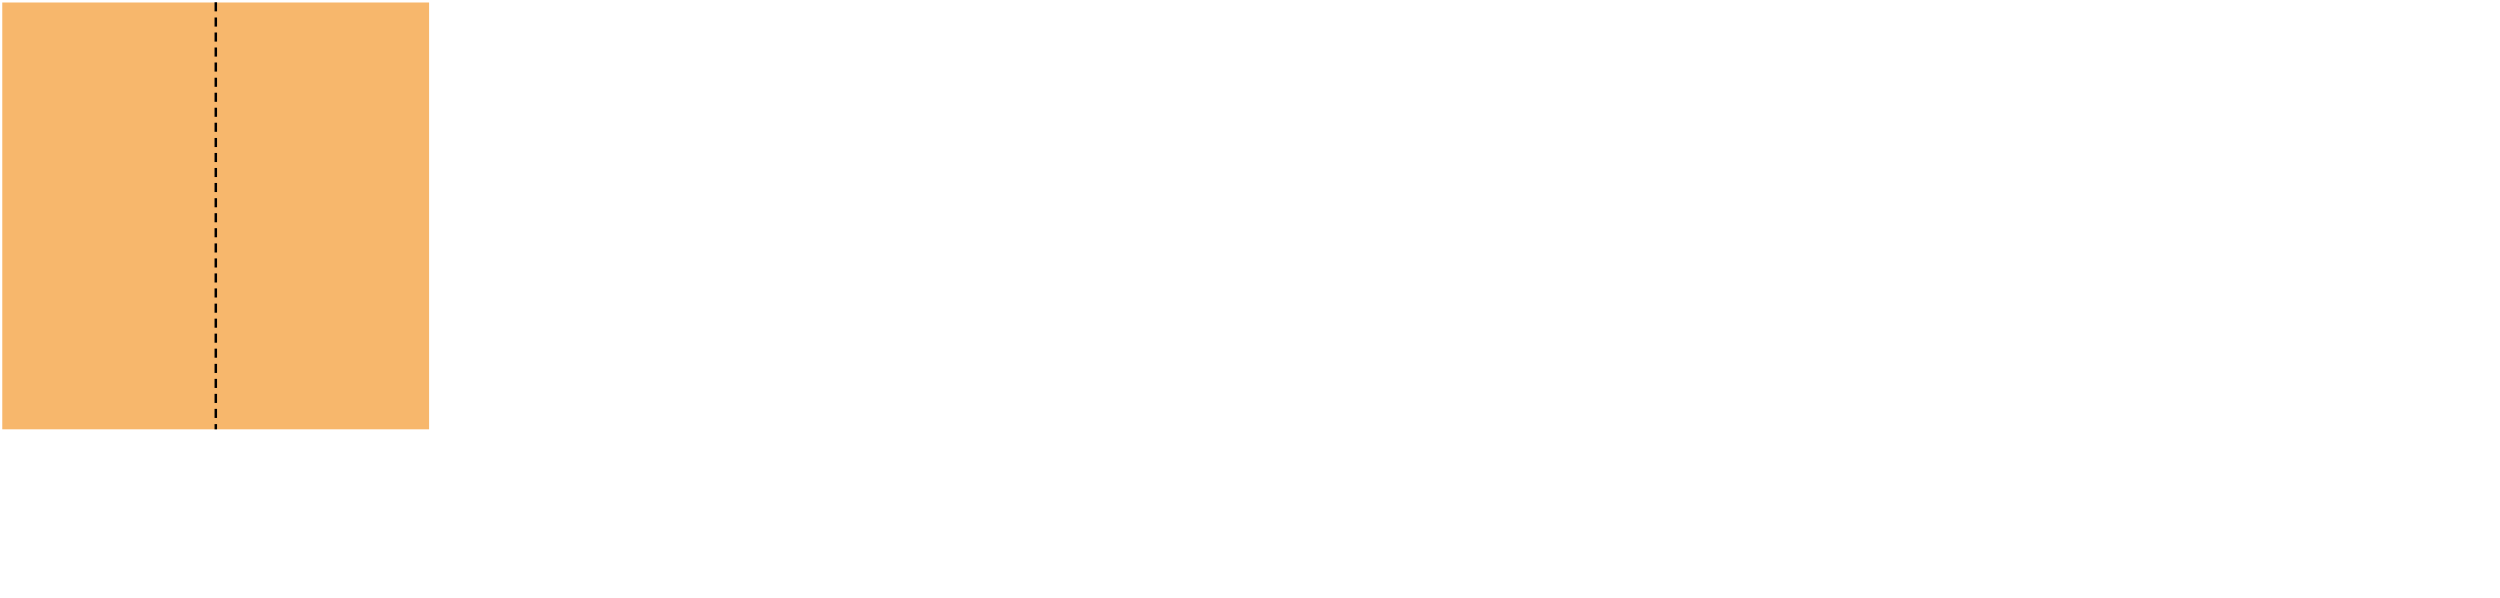 <?xml version="1.0" encoding="utf-8"?>
<!-- Generator: Adobe Illustrator 23.1.0, SVG Export Plug-In . SVG Version: 6.00 Build 0)  -->
<svg version="1.1" id="레이어_1" xmlns="http://www.w3.org/2000/svg" xmlns:xlink="http://www.w3.org/1999/xlink" x="0px"
	 y="0px" width="1100px" height="263px" viewBox="0 0 1100 263" style="enable-background:new 0 0 1100 263;" xml:space="preserve">
<g>
	<rect x="1" y="1.1" style="fill:#F7B76C;" width="187.8" height="187.8"/>
	<path d="M95.5,188.9h-1.1v-2.3h1.1V188.9z M95.5,183.9h-1.1v-4h1.1V183.9z M95.5,177.3h-1.1v-4h1.1V177.3z M95.5,170.7h-1.1v-4h1.1
		V170.7z M95.5,164.1h-1.1v-4h1.1V164.1z M95.5,157.4h-1.1v-4h1.1V157.4z M95.5,150.8h-1.1v-4h1.1V150.8z M95.5,144.2h-1.1v-4h1.1
		V144.2z M95.5,137.6h-1.1v-4h1.1V137.6z M95.5,130.9h-1.1v-4h1.1V130.9z M95.5,124.3h-1.1v-4h1.1V124.3z M95.5,117.7h-1.1v-4h1.1
		V117.7z M95.5,111.1h-1.1v-4h1.1V111.1z M95.5,104.4h-1.1v-4h1.1V104.4z M95.5,97.8h-1.1v-4h1.1V97.8z M95.5,91.2h-1.1v-4h1.1V91.2
		z M95.5,84.5h-1.1v-4h1.1V84.5z M95.5,77.9h-1.1v-4h1.1V77.9z M95.5,71.3h-1.1v-4h1.1V71.3z M95.5,64.7h-1.1v-4h1.1V64.7z M95.5,58
		h-1.1v-4h1.1V58z M95.5,51.4h-1.1v-4h1.1V51.4z M95.5,44.8h-1.1v-4h1.1V44.8z M95.5,38.2h-1.1v-4h1.1V38.2z M95.5,31.5h-1.1v-4h1.1
		V31.5z M95.5,24.9h-1.1v-4h1.1V24.9z M95.5,18.3h-1.1v-4h1.1V18.3z M95.5,11.7h-1.1v-4h1.1V11.7z M95.5,5h-1.1V1h1.1V5z"/>
</g>
</svg>
